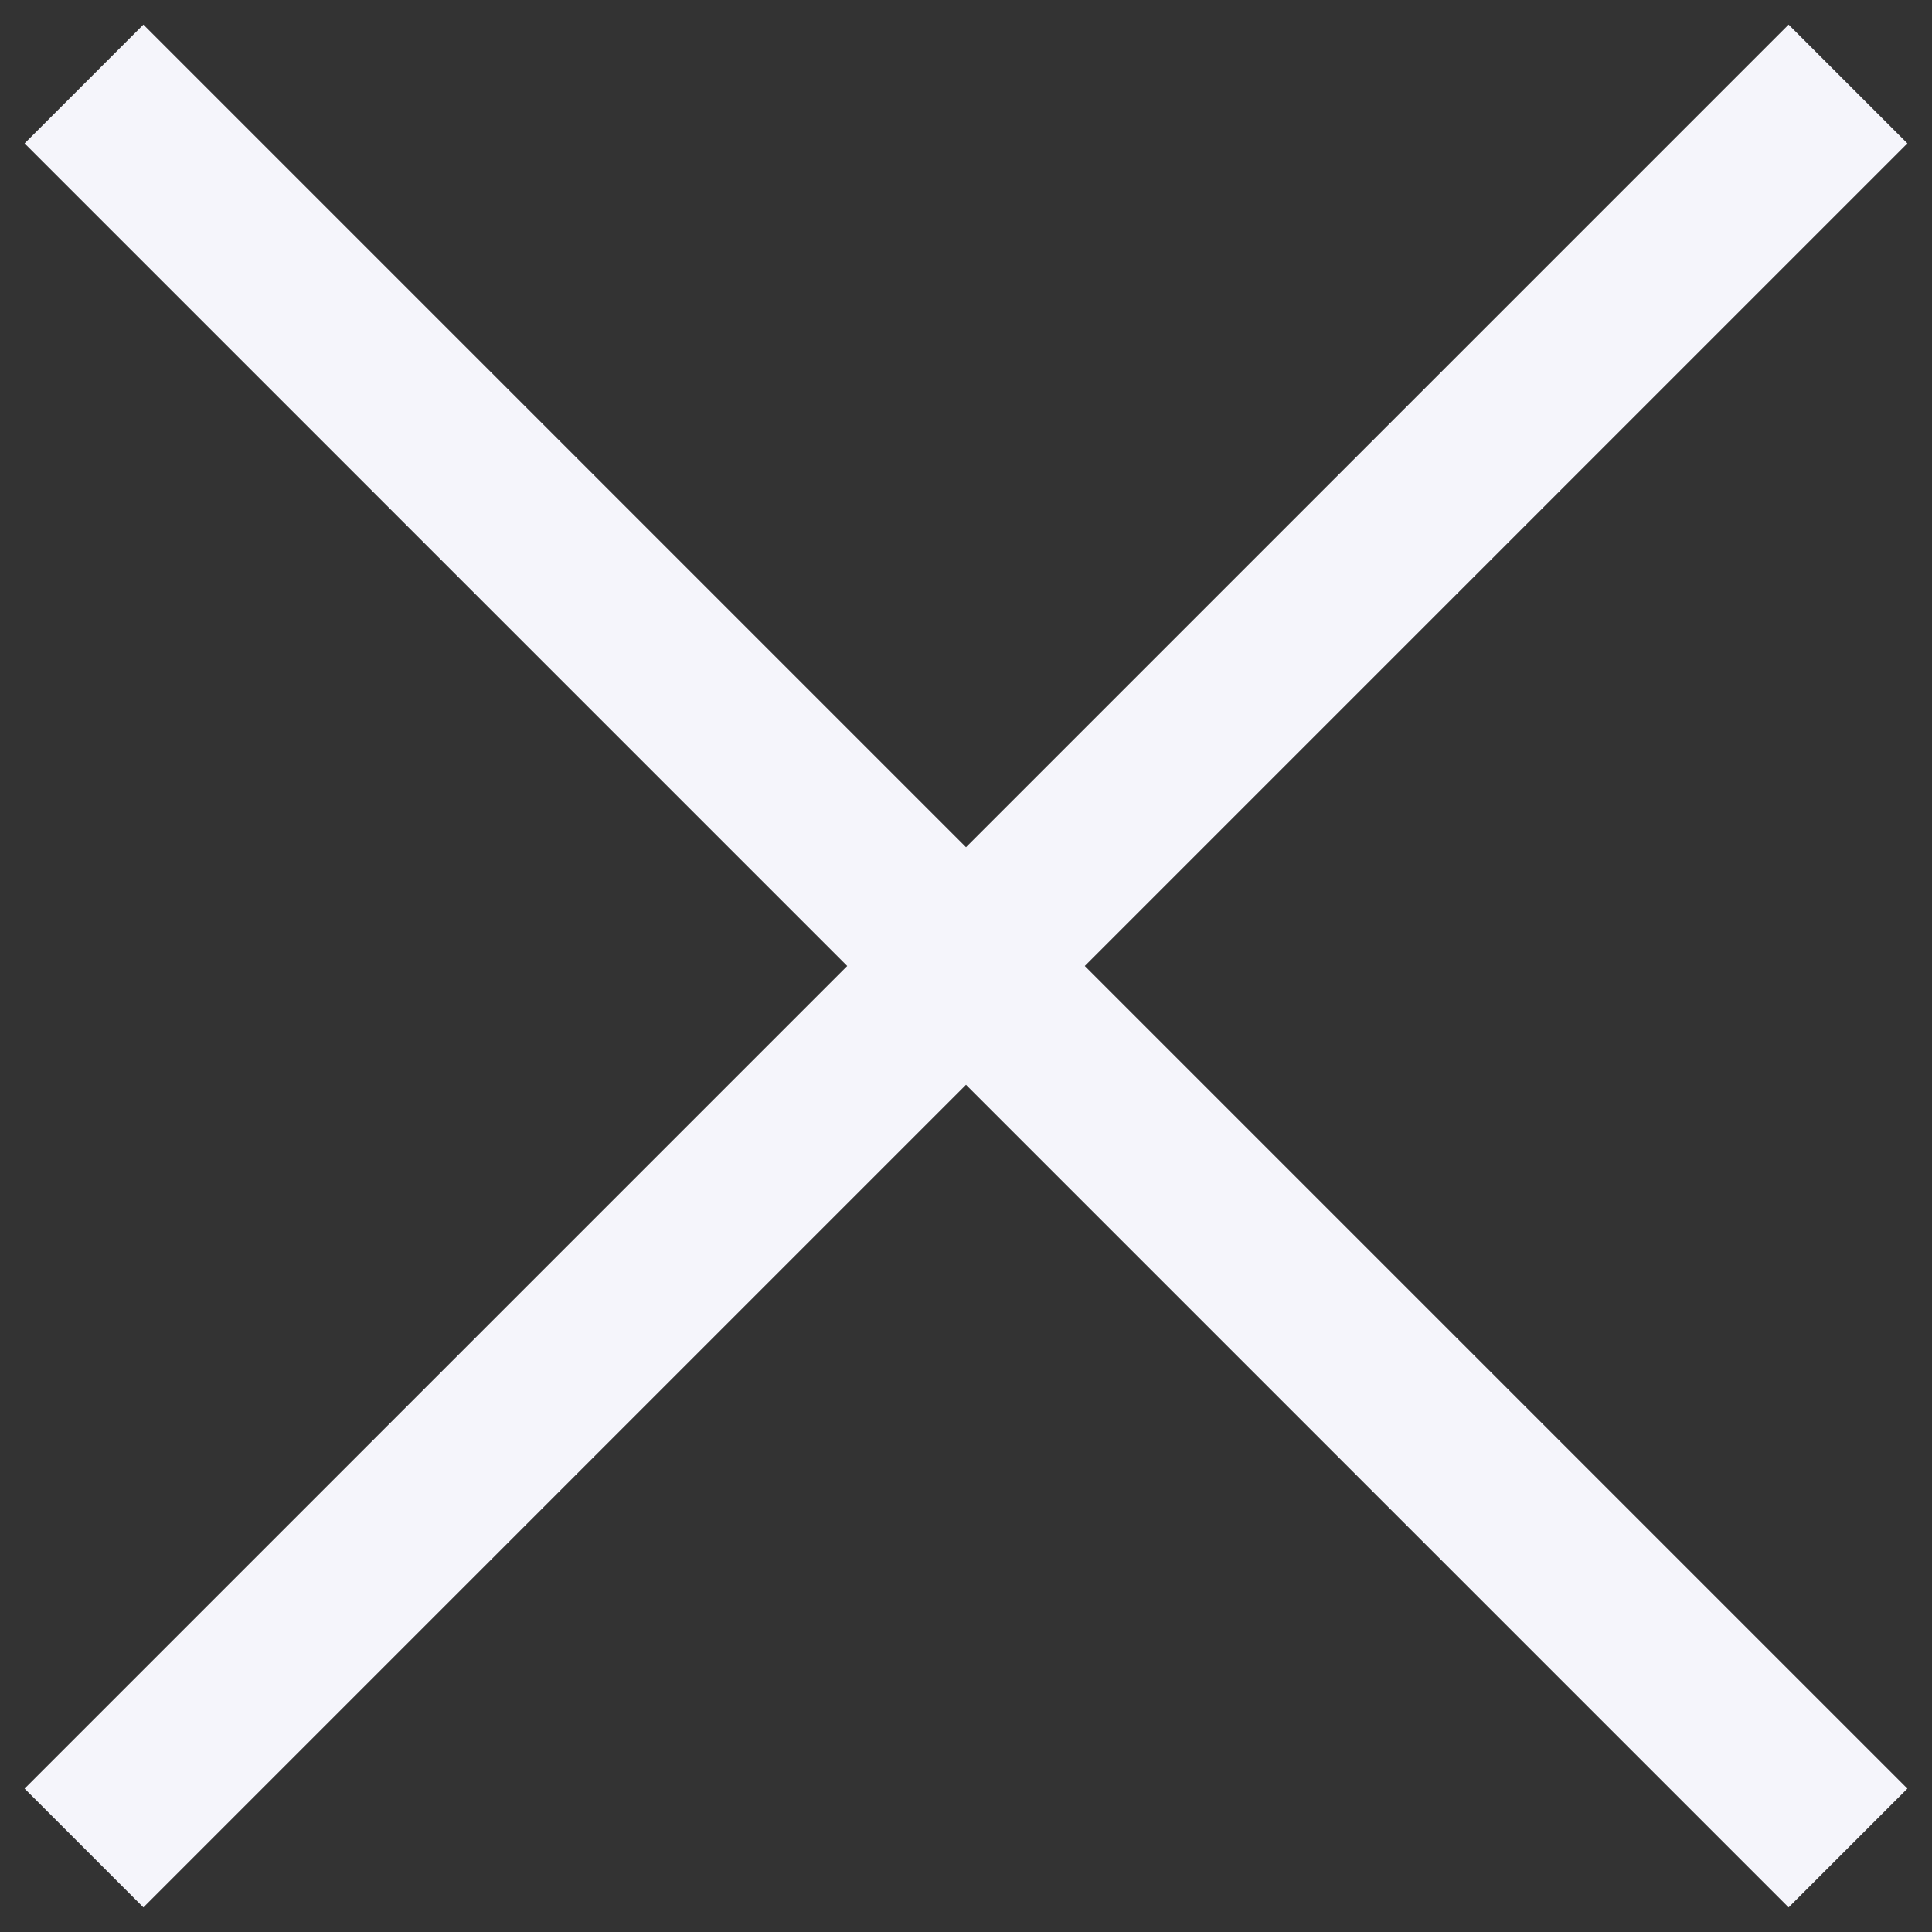 <svg width="23" height="23" viewBox="0 0 23 23" fill="none" xmlns="http://www.w3.org/2000/svg">
<rect x="0" y="0" width="23" height="23" fill="#333333" stroke="none"/>
<path d="M1 22L11.5 11.5M22 1L11.5 11.5M11.5 11.5L22 22L1 1" stroke="#F5F5FB" stroke-width="2"/>
</svg>
